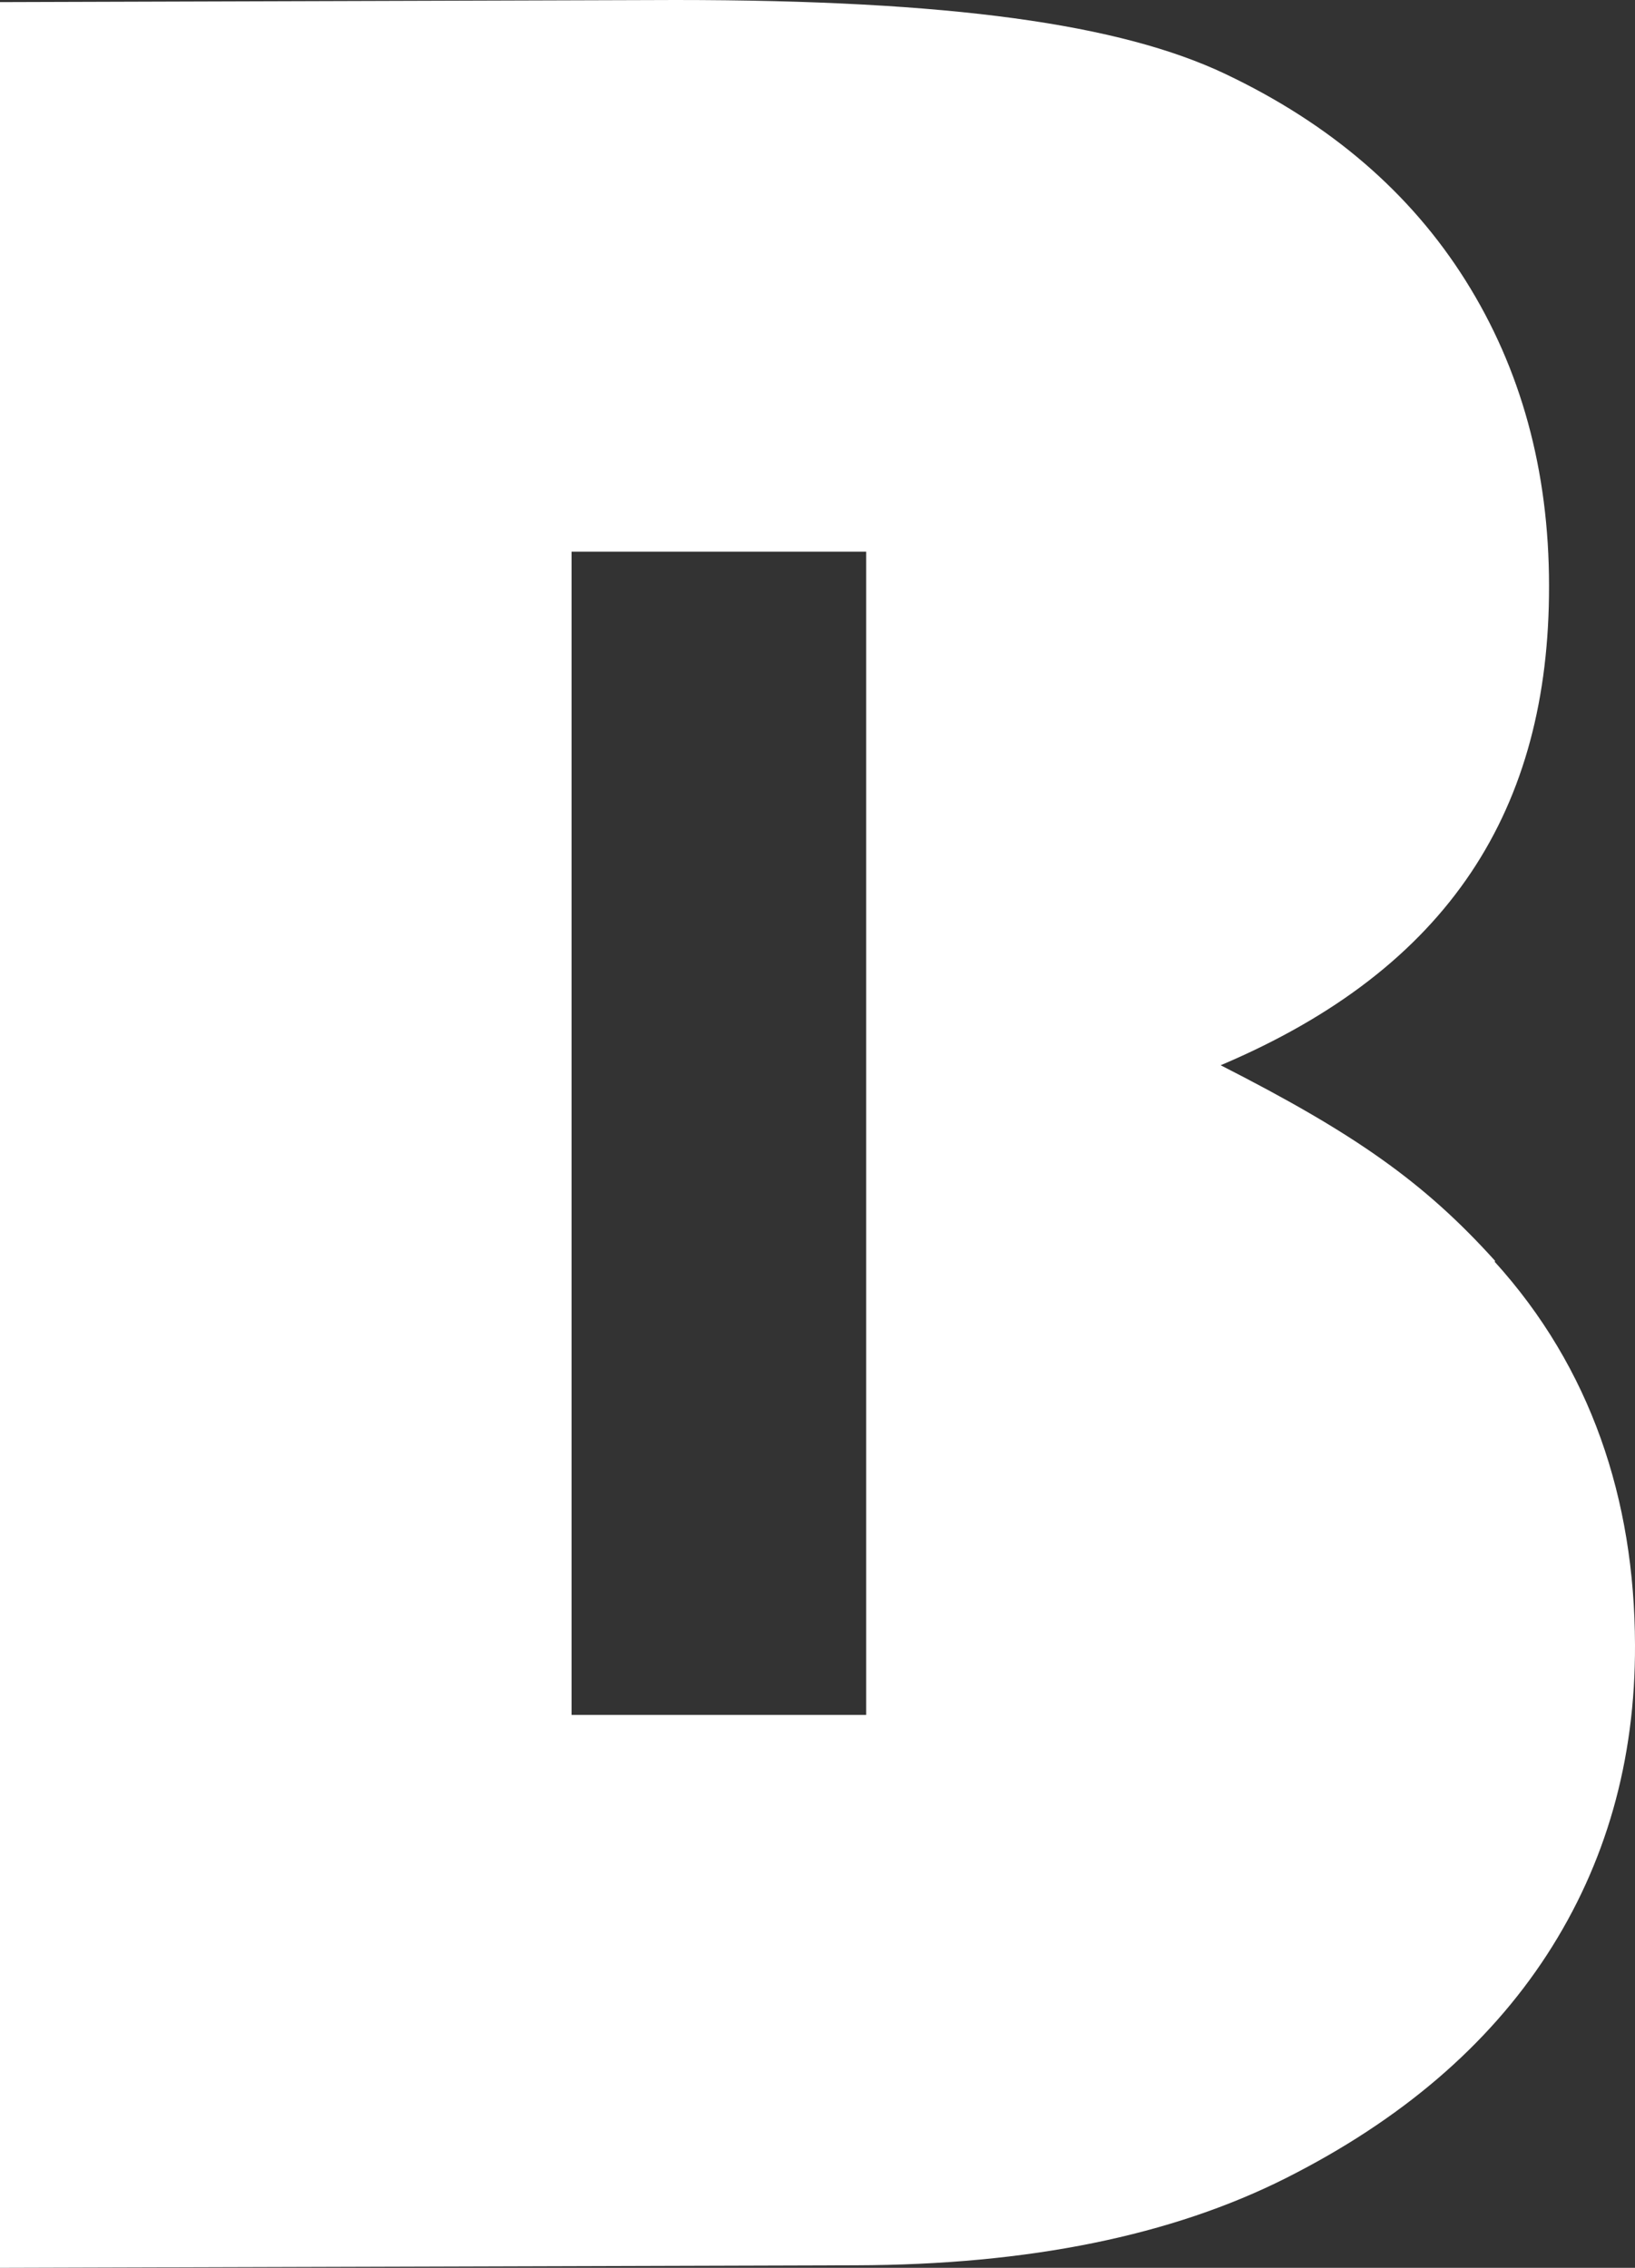<svg width="31" height="43" viewBox="0 0 31 43" fill="none" xmlns="http://www.w3.org/2000/svg">
<rect x="0" y="0" width="31" height="43" fill="#333333" stroke="none"/>
<path d="M28.347 23.907C26.996 22.409 25.677 21.488 23.144 20.198C27.491 18.357 29.378 15.329 29.37 11.108C29.37 8.914 28.834 6.984 27.787 5.318C26.74 3.652 25.222 2.347 23.232 1.402C21.242 0.457 18.029 0 12.803 0L0 0.04V43L16.223 42.952C19.5 42.944 22.217 42.391 24.391 41.294C26.564 40.197 28.211 38.787 29.33 37.065C30.448 35.343 31.008 33.381 31 31.187C30.992 28.424 30.161 25.933 28.339 23.923L28.347 23.907ZM16.423 32.516H10.837V10.46H16.423V32.508V32.516Z" fill="white"/>
</svg>
